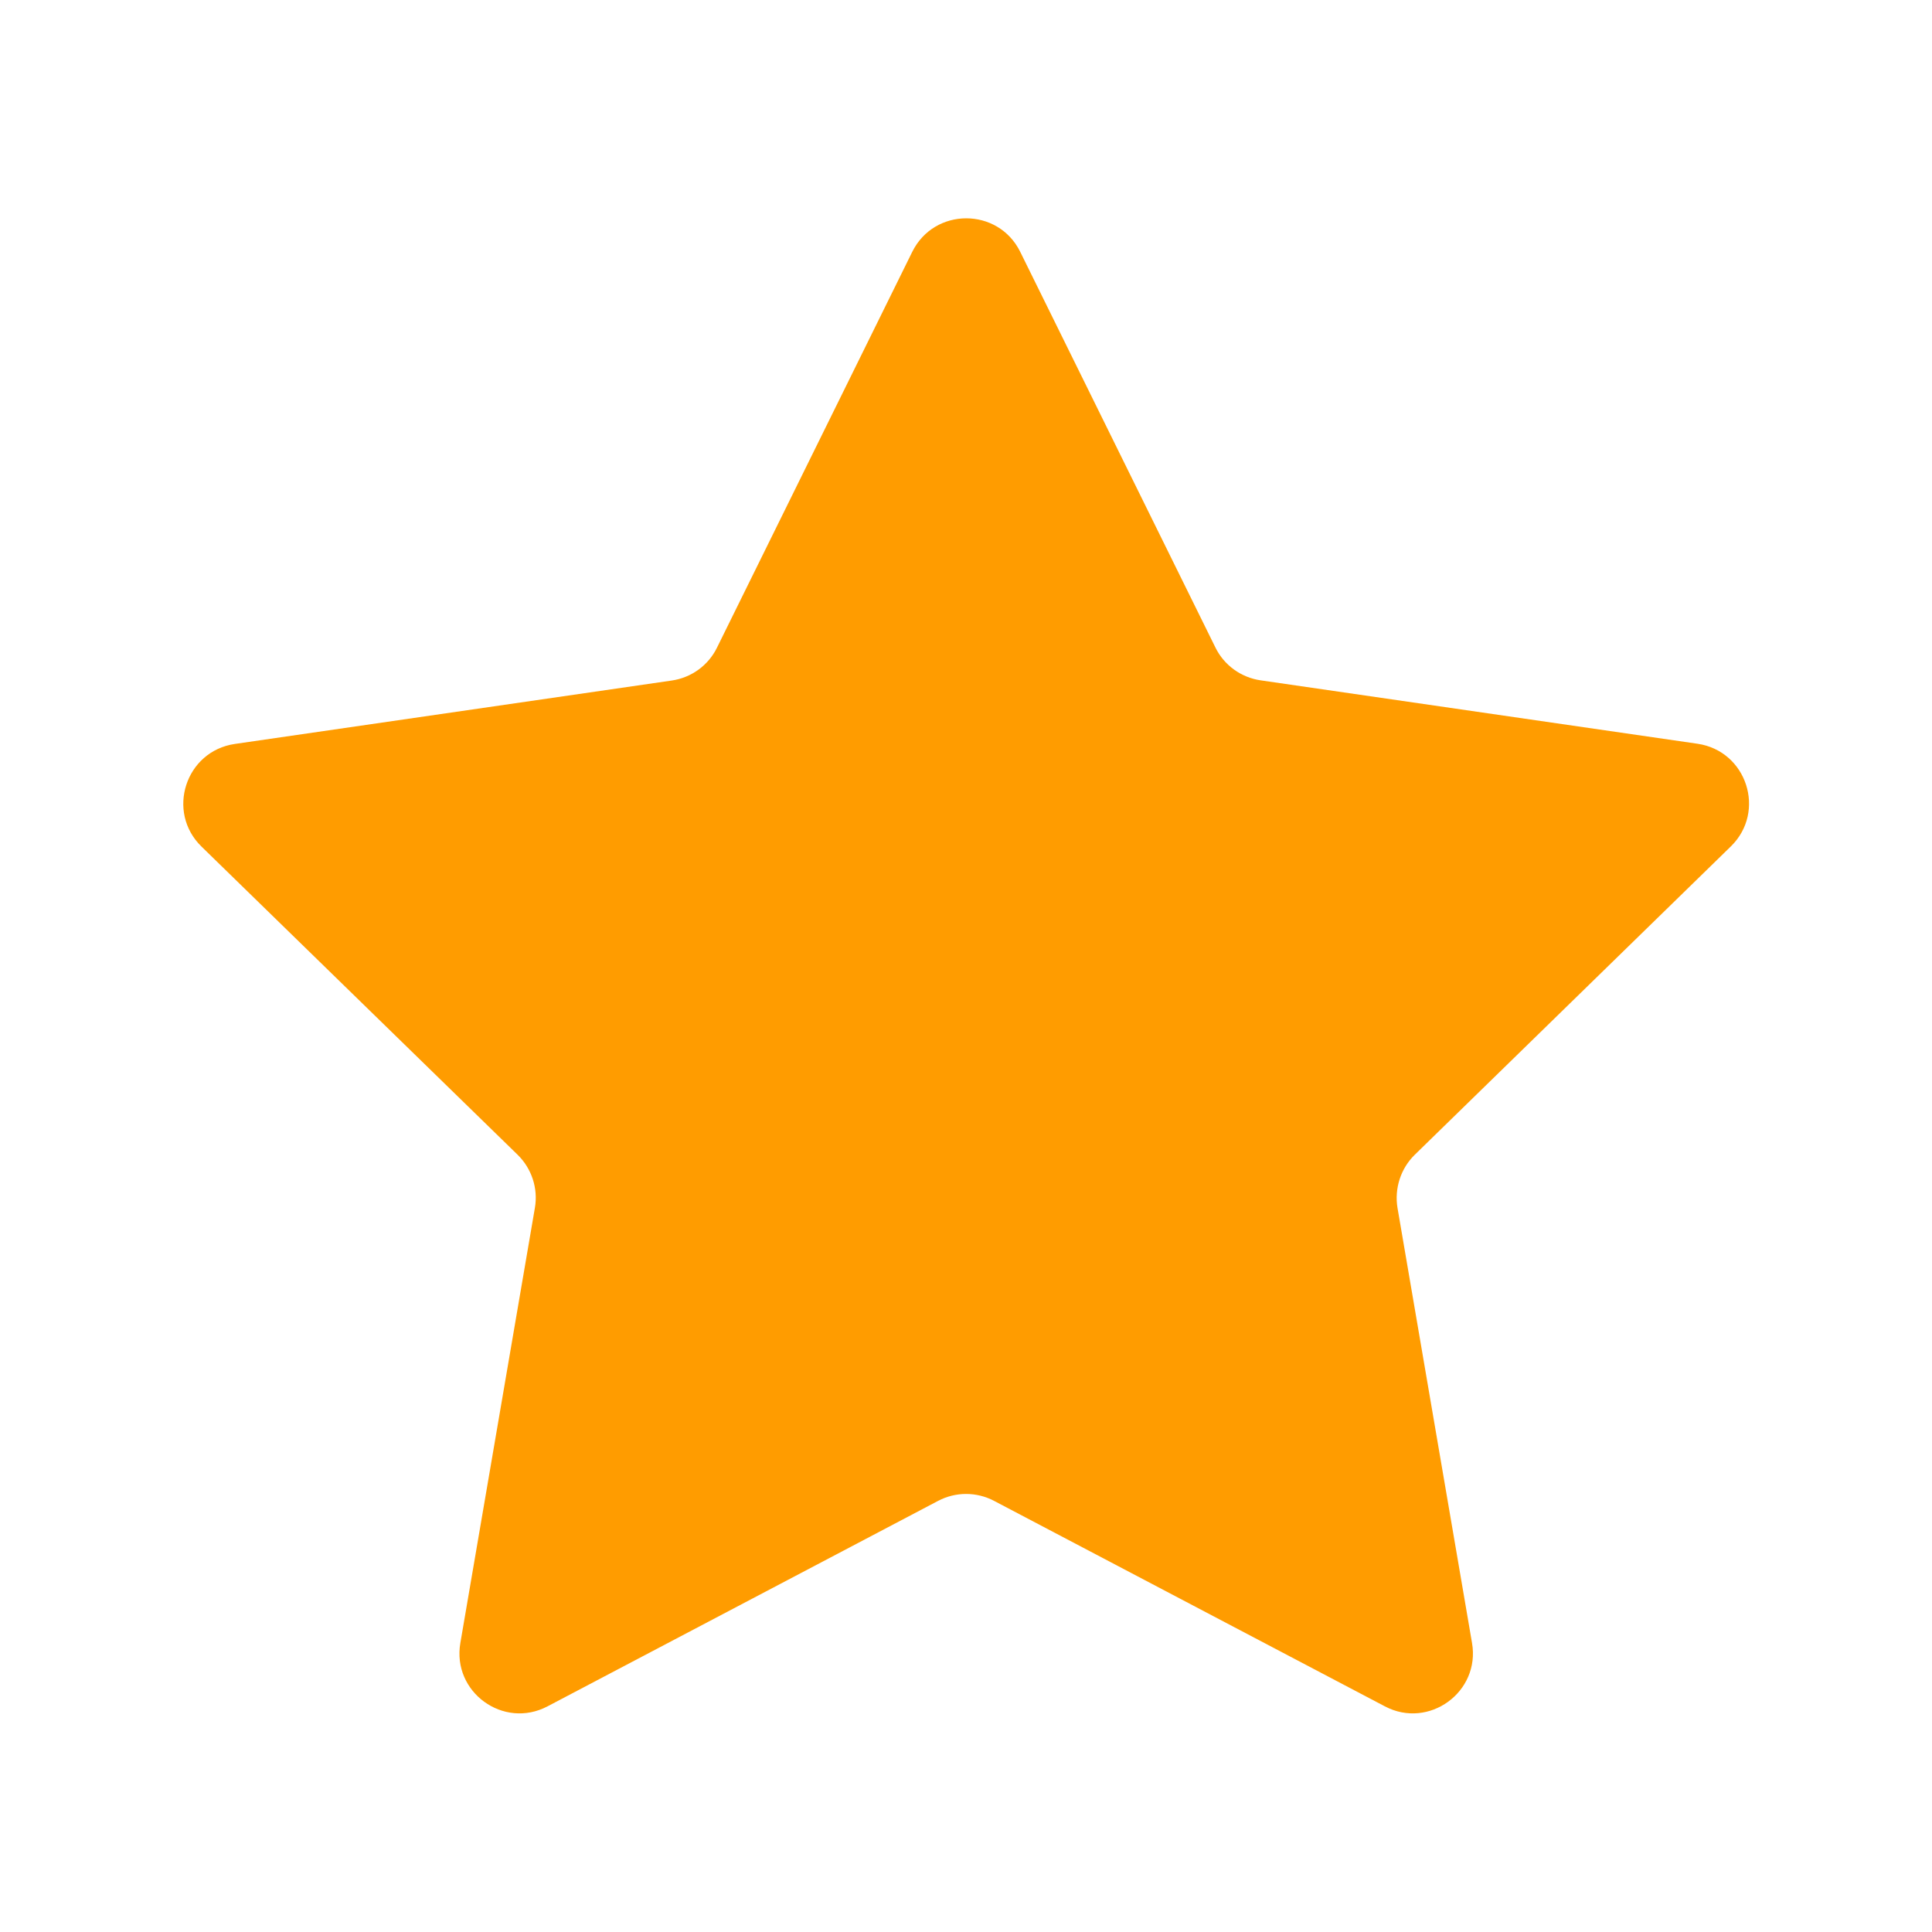 <?xml version="1.0" standalone="no"?><!DOCTYPE svg PUBLIC "-//W3C//DTD SVG 1.1//EN" "http://www.w3.org/Graphics/SVG/1.1/DTD/svg11.dtd"><svg t="1621221866295" class="icon" viewBox="0 0 1024 1024" version="1.1" xmlns="http://www.w3.org/2000/svg" p-id="4095" width="16" height="16" xmlns:xlink="http://www.w3.org/1999/xlink"><defs><style type="text/css"></style></defs><path d="M540.7 133.4l103.5 209.8c4.6 9.4 13.6 15.9 24 17.4l231.5 33.6c26.1 3.8 36.6 35.9 17.7 54.4L749.9 612c-7.5 7.3-10.9 17.9-9.2 28.2l39.5 230.6c4.5 26-22.9 45.9-46.2 33.6L526.9 795.5c-9.3-4.9-20.4-4.9-29.7 0l-207 108.9c-23.4 12.3-50.7-7.6-46.2-33.6l39.5-230.6c1.8-10.3-1.7-20.9-9.2-28.2L106.8 448.7c-18.9-18.4-8.5-50.6 17.7-54.4L356 360.7c10.4-1.5 19.4-8 24-17.4l103.5-209.8c11.7-23.7 45.5-23.7 57.2-0.1z" fill="#FF9C00" p-id="4096"></path></svg>